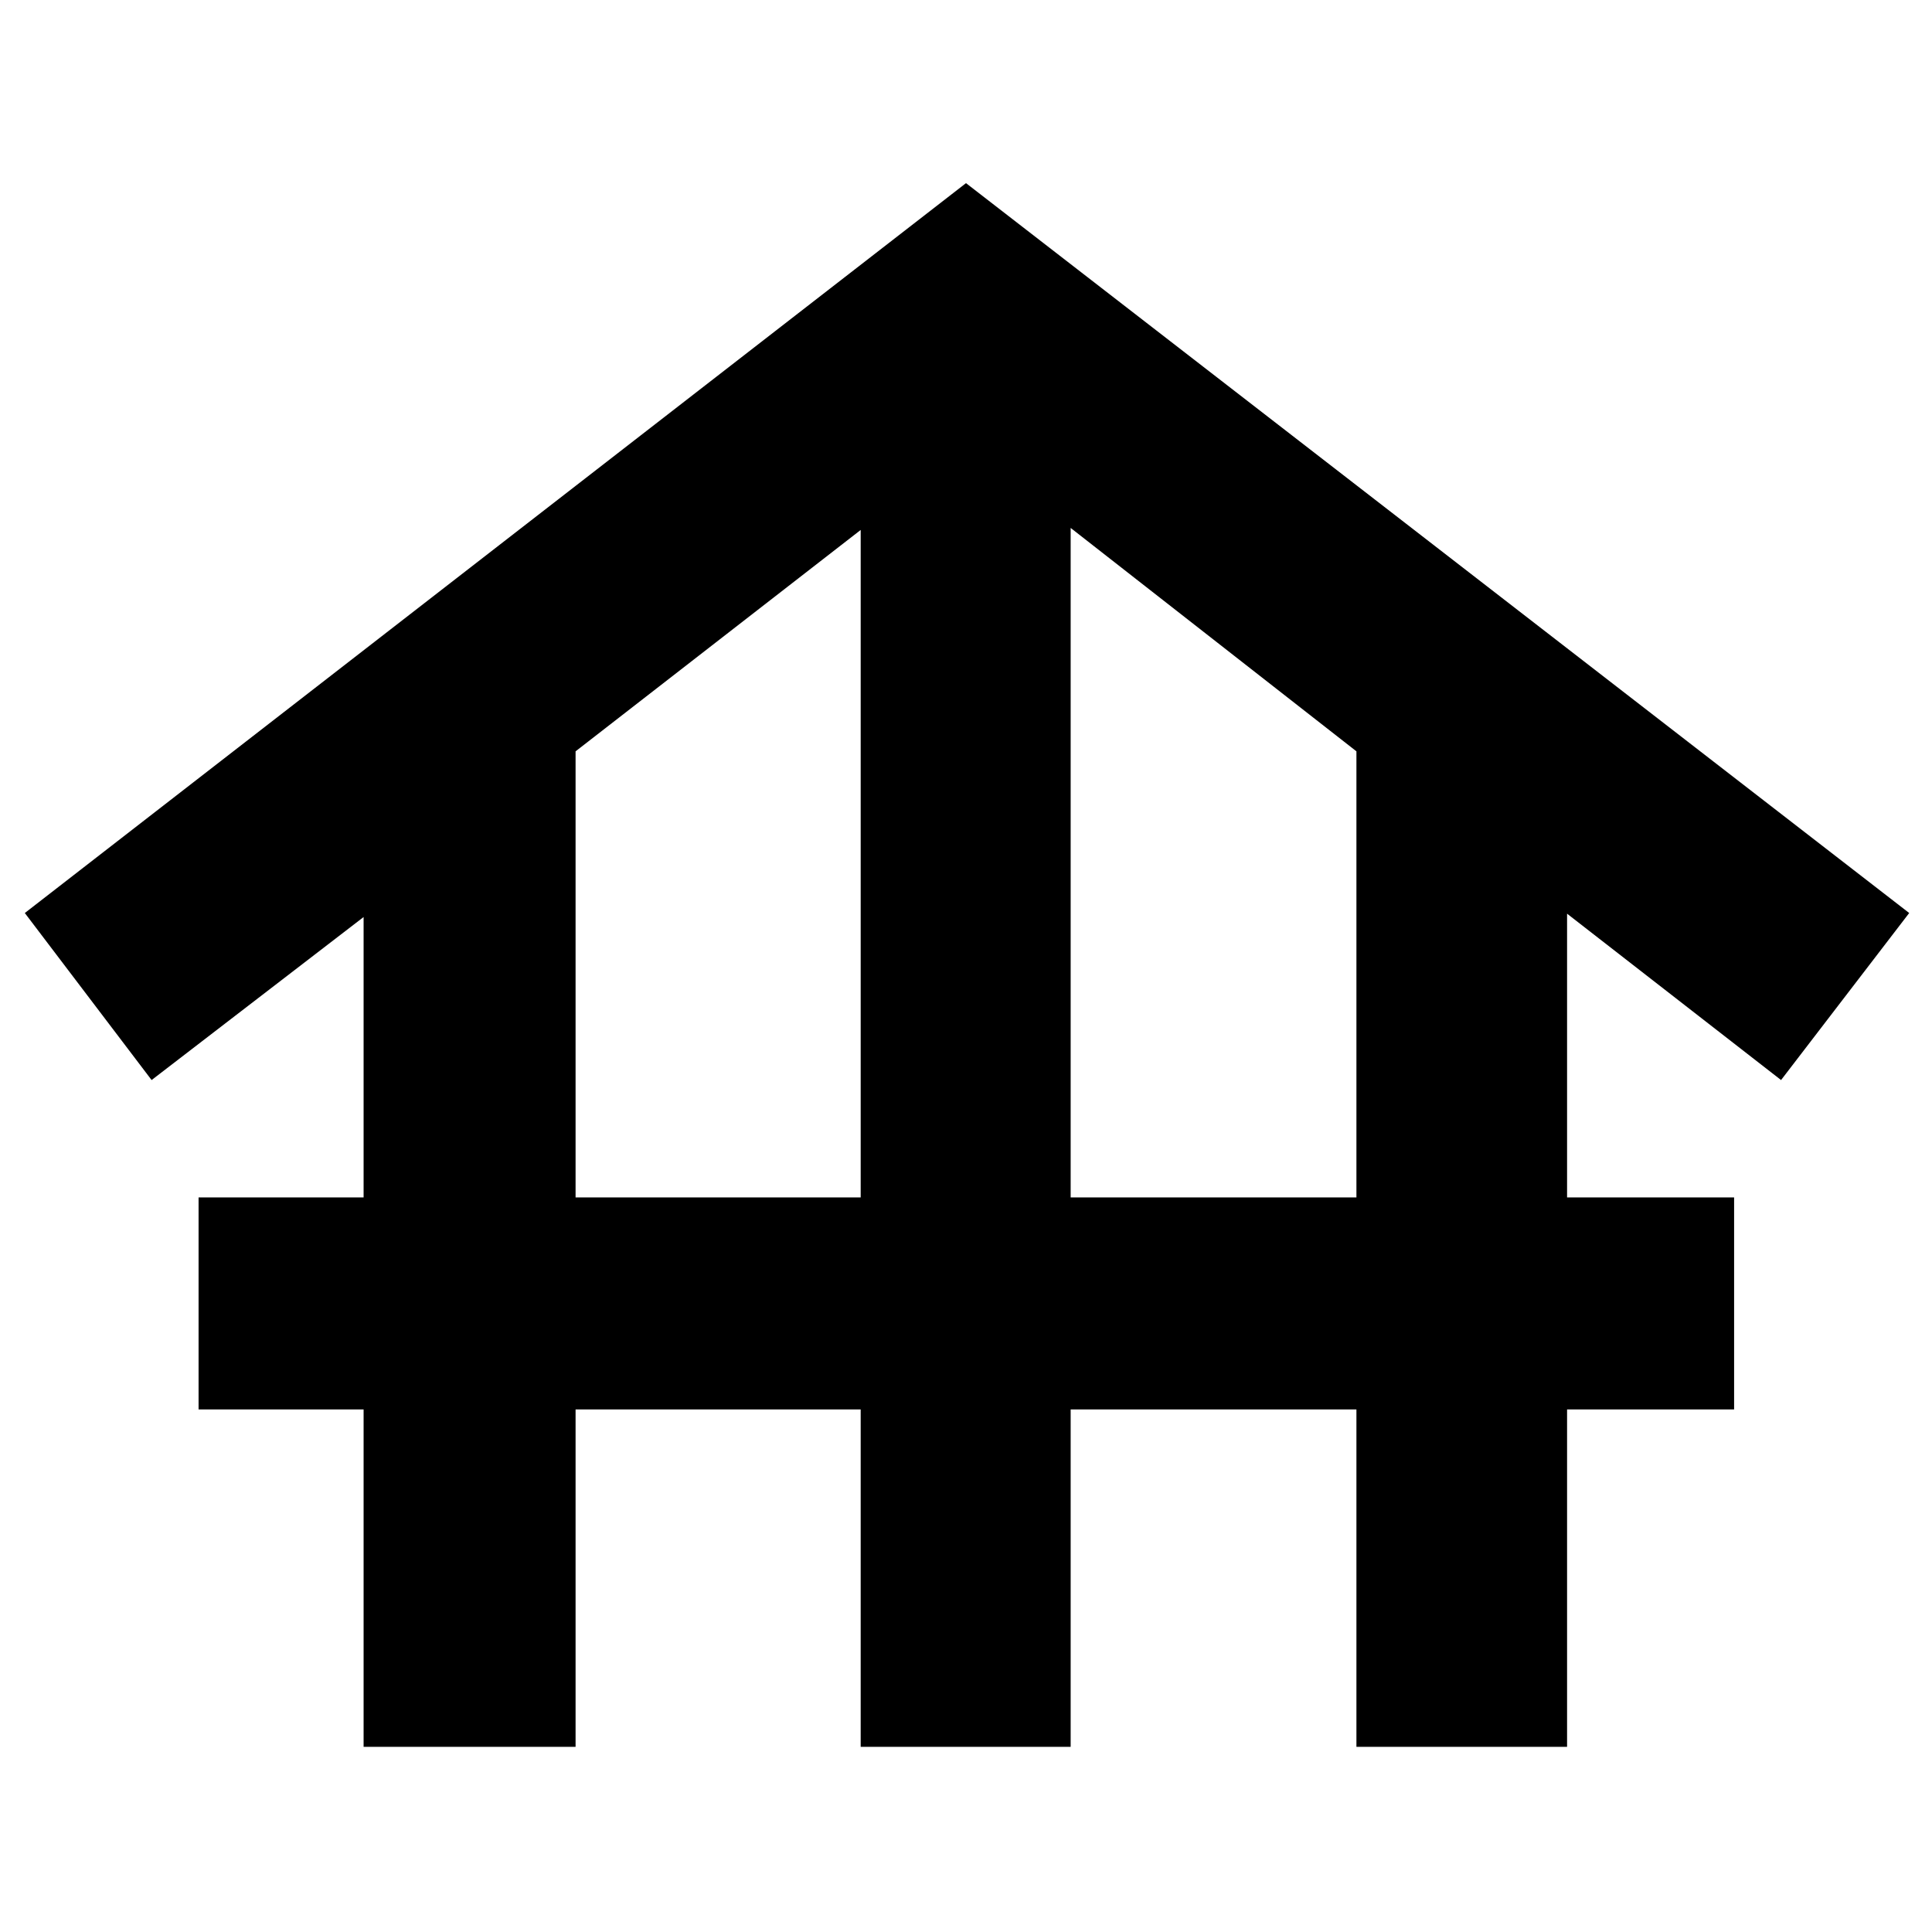 <svg xmlns="http://www.w3.org/2000/svg" height="40" viewBox="0 -960 960 960" width="40"><path d="M180.67-92v-167.67h-82V-365h82v-139.33l-105.34 81-63-83L480-869l468.67 362.67-63.67 83L778.67-506v141h83v105.33h-83V-92H674v-167.67H532V-92H427.67v-167.67H286V-92H180.67ZM286-365h141.67v-331.67L286-586.67V-365Zm246 0h142v-221.67l-142-111V-365Z"/></svg>